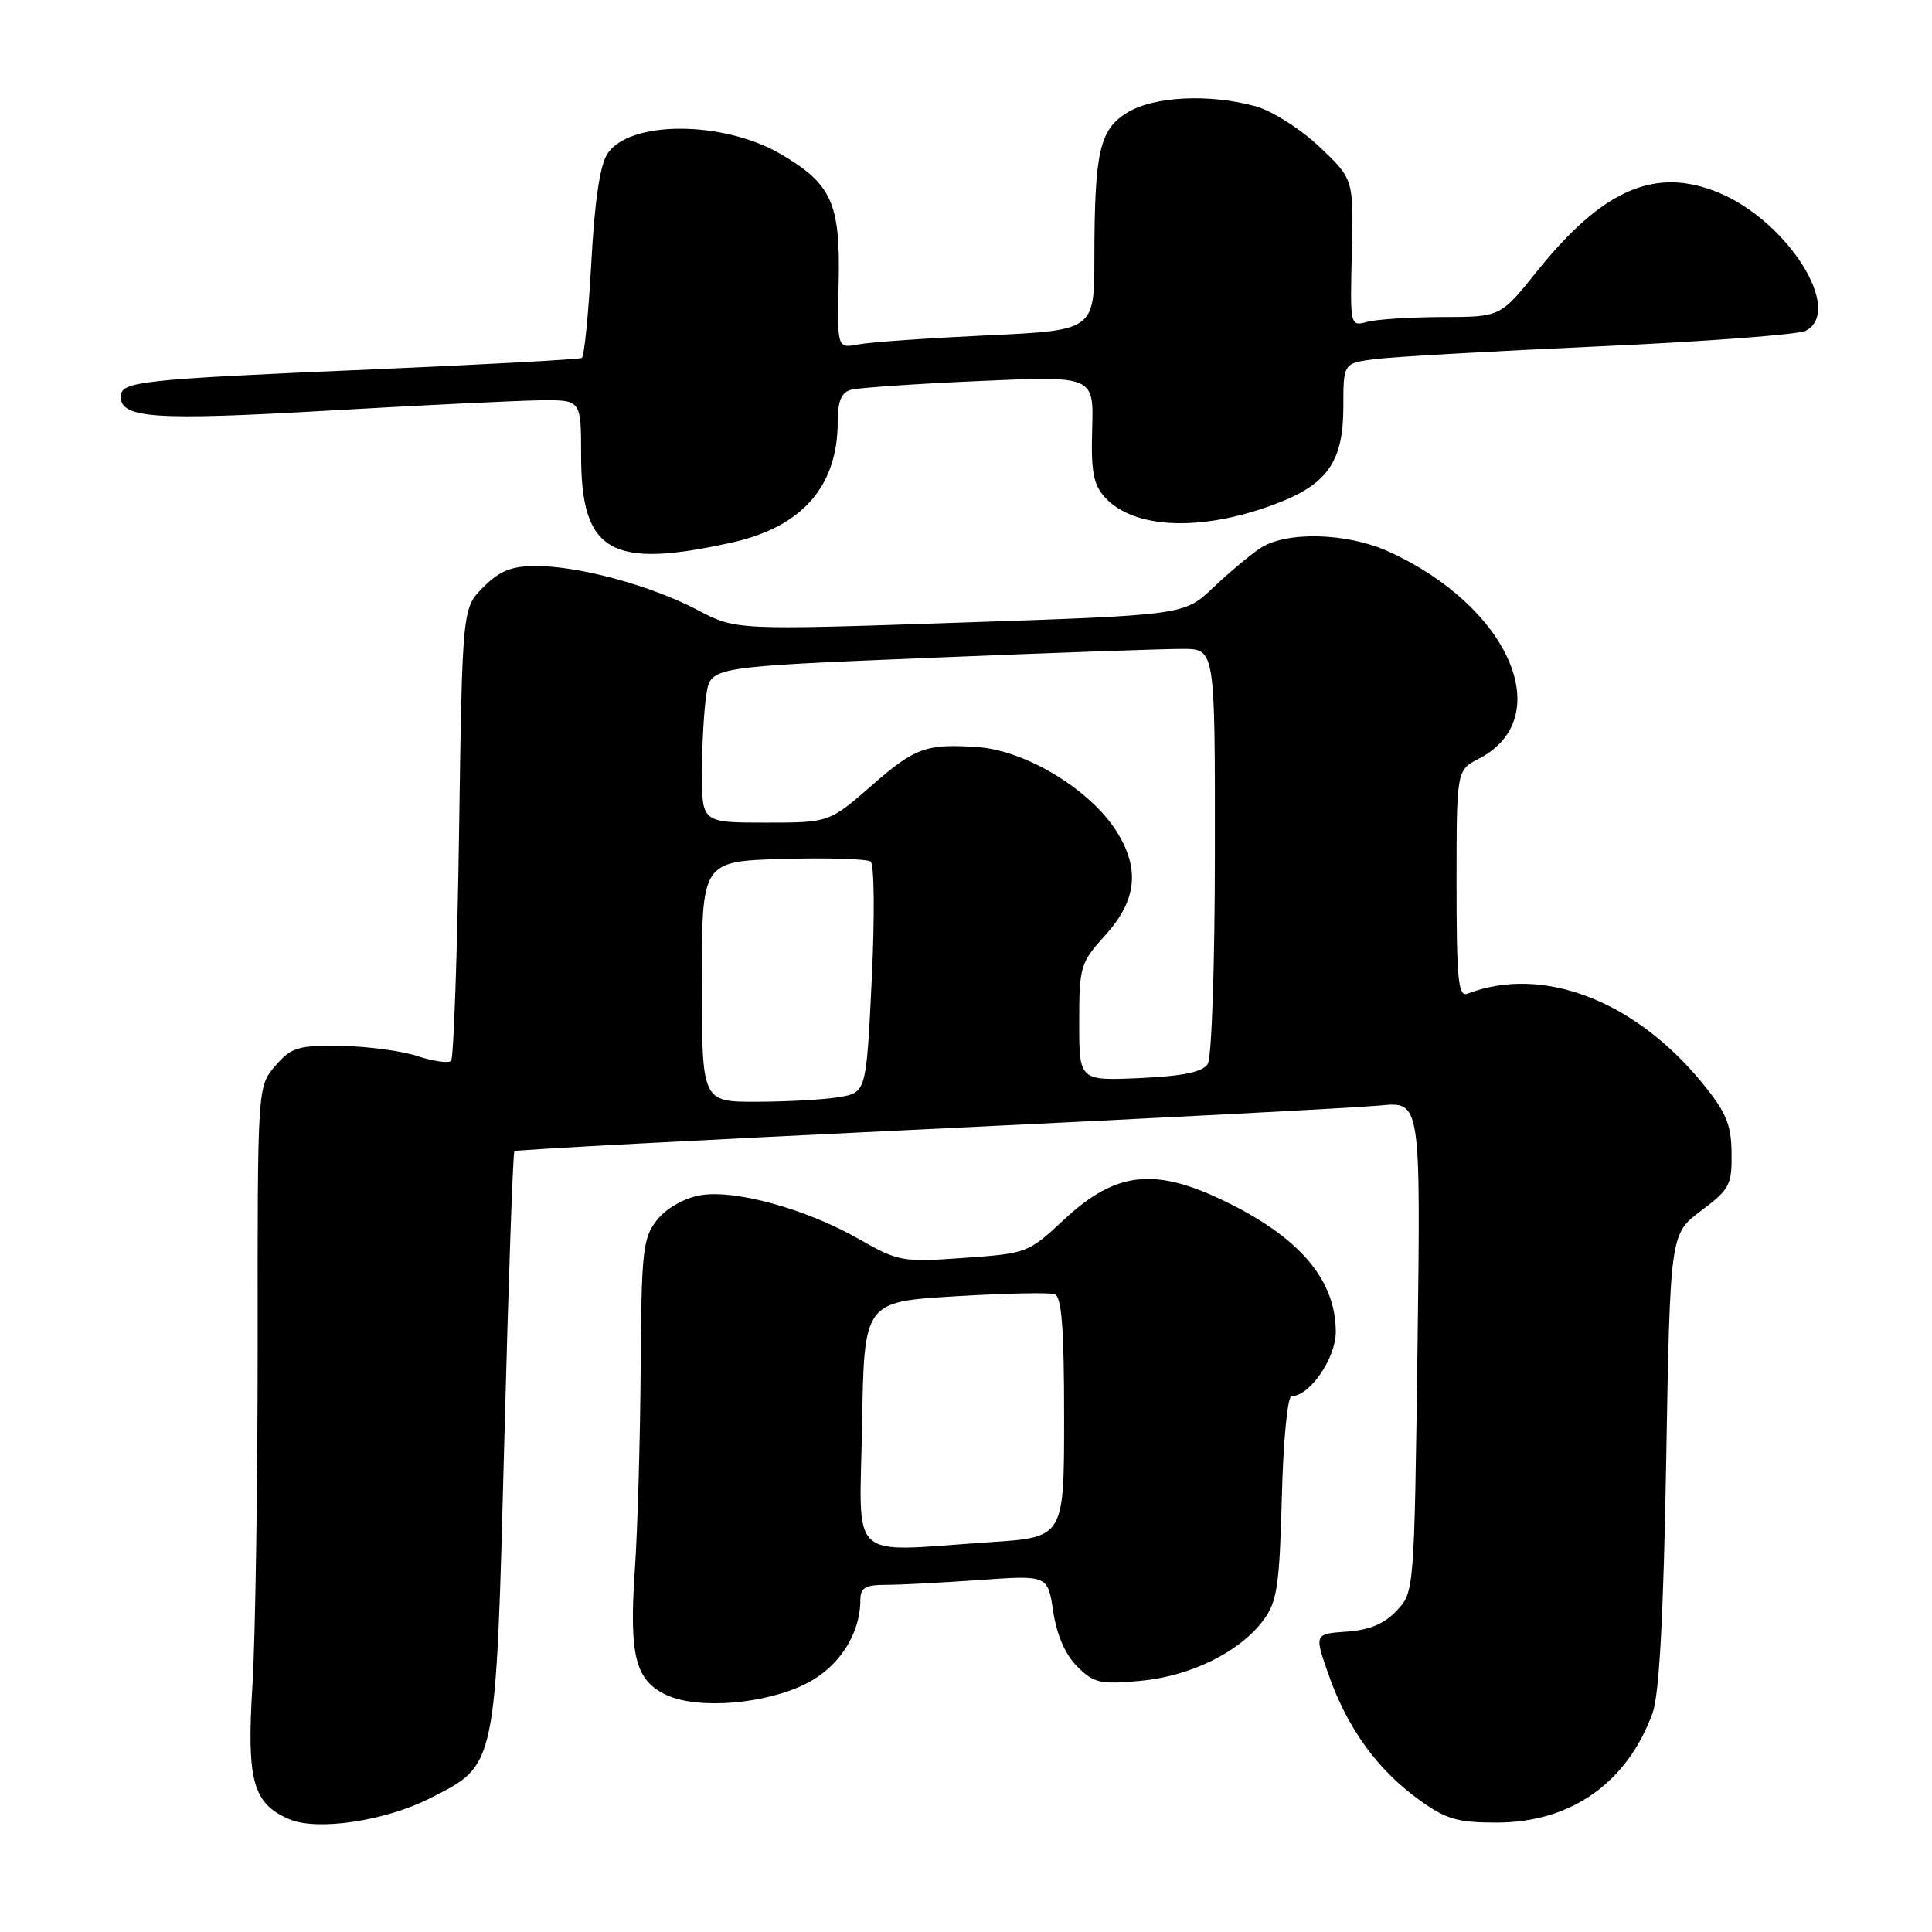 <?xml version="1.0" encoding="UTF-8" standalone="no"?>
<!DOCTYPE svg PUBLIC "-//W3C//DTD SVG 1.1//EN" "http://www.w3.org/Graphics/SVG/1.1/DTD/svg11.dtd" >
<svg xmlns="http://www.w3.org/2000/svg" xmlns:xlink="http://www.w3.org/1999/xlink" version="1.1" viewBox="0 0 256 256">
 <g >
 <path fill="currentColor"
d=" M 56.96 238.29 C 65.86 233.77 65.68 234.63 66.83 190.67 C 67.37 169.87 67.97 152.70 68.16 152.53 C 68.35 152.35 93.02 151.04 123.00 149.61 C 152.98 148.18 179.92 146.77 182.88 146.48 C 188.25 145.95 188.25 145.95 187.83 178.45 C 187.40 210.82 187.39 210.96 185.07 213.42 C 183.43 215.17 181.47 215.99 178.44 216.20 C 174.14 216.50 174.14 216.50 176.08 222.00 C 178.54 228.98 182.52 234.49 187.94 238.41 C 191.60 241.07 193.06 241.50 198.35 241.50 C 208.14 241.49 215.59 236.26 218.97 227.00 C 219.86 224.58 220.42 214.20 220.78 193.50 C 221.30 163.50 221.30 163.50 225.40 160.43 C 229.18 157.60 229.50 157.02 229.44 152.77 C 229.40 148.97 228.72 147.37 225.54 143.48 C 216.54 132.50 204.34 127.86 194.43 131.67 C 193.23 132.13 193.00 129.79 193.00 117.13 C 193.00 102.05 193.00 102.05 195.97 100.52 C 206.43 95.11 199.97 80.33 183.97 73.07 C 178.46 70.57 170.39 70.37 166.97 72.65 C 165.61 73.56 162.79 75.92 160.71 77.90 C 156.91 81.50 156.91 81.50 127.21 82.50 C 97.50 83.50 97.50 83.50 92.39 80.81 C 86.24 77.58 76.75 75.00 71.03 75.00 C 67.78 75.00 66.22 75.63 64.05 77.79 C 61.26 80.59 61.26 80.59 60.83 110.26 C 60.59 126.58 60.11 140.22 59.77 140.57 C 59.42 140.91 57.42 140.63 55.32 139.94 C 53.22 139.24 48.65 138.64 45.17 138.59 C 39.46 138.51 38.60 138.77 36.48 141.23 C 34.12 143.97 34.12 143.97 34.14 177.87 C 34.15 196.51 33.84 216.98 33.45 223.35 C 32.67 235.95 33.50 238.98 38.31 241.05 C 42.01 242.64 51.01 241.31 56.96 238.29 Z  M 106.90 223.05 C 111.18 220.87 114.00 216.49 114.00 212.03 C 114.00 210.39 114.65 210.00 117.35 210.00 C 119.19 210.00 124.77 209.71 129.76 209.36 C 138.83 208.71 138.83 208.71 139.56 213.54 C 140.02 216.63 141.16 219.25 142.73 220.82 C 144.92 223.01 145.77 223.21 151.04 222.73 C 157.74 222.12 164.28 218.90 167.41 214.68 C 169.23 212.21 169.54 210.15 169.85 198.43 C 170.04 190.89 170.61 185.00 171.14 185.00 C 173.54 185.00 177.00 179.97 177.00 176.50 C 177.00 169.79 172.49 164.29 163.11 159.57 C 153.20 154.58 147.98 155.07 140.93 161.66 C 136.28 166.01 136.06 166.09 127.72 166.68 C 119.56 167.26 119.03 167.16 113.87 164.21 C 106.76 160.15 97.24 157.54 92.66 158.40 C 90.57 158.80 88.24 160.15 87.04 161.67 C 85.18 164.04 84.99 165.76 84.89 181.38 C 84.83 190.80 84.48 202.78 84.12 208.00 C 83.34 219.42 84.19 222.72 88.38 224.63 C 92.60 226.55 101.54 225.79 106.90 223.05 Z  M 97.00 71.88 C 106.27 69.82 111.00 64.43 111.00 55.92 C 111.00 53.17 111.48 52.00 112.75 51.65 C 113.71 51.38 121.35 50.86 129.72 50.49 C 144.93 49.81 144.93 49.81 144.72 56.81 C 144.55 62.46 144.87 64.20 146.40 65.89 C 150.34 70.25 159.76 70.48 169.77 66.48 C 176.00 63.98 178.00 60.93 178.00 53.93 C 178.00 48.12 178.00 48.12 182.25 47.58 C 184.59 47.28 197.97 46.52 212.00 45.89 C 226.03 45.26 238.29 44.33 239.25 43.84 C 244.35 41.20 236.93 29.37 227.78 25.55 C 219.37 22.04 212.41 25.04 203.65 35.96 C 198.81 42.00 198.81 42.00 191.15 42.01 C 186.94 42.02 182.46 42.31 181.19 42.64 C 178.89 43.26 178.89 43.25 179.12 33.50 C 179.36 23.73 179.36 23.73 174.83 19.45 C 172.33 17.09 168.56 14.69 166.40 14.09 C 160.30 12.40 152.92 12.75 149.40 14.90 C 145.69 17.16 145.03 20.08 145.01 34.14 C 145.00 43.78 145.00 43.78 130.75 44.44 C 122.91 44.81 115.25 45.34 113.71 45.64 C 110.93 46.17 110.93 46.17 111.13 37.30 C 111.35 26.92 110.20 24.37 103.46 20.42 C 95.84 15.96 83.40 15.93 80.49 20.37 C 79.49 21.89 78.79 26.68 78.35 34.86 C 77.98 41.58 77.42 47.23 77.09 47.43 C 76.77 47.62 64.35 48.30 49.50 48.94 C 18.43 50.27 16.00 50.53 16.00 52.57 C 16.00 55.43 20.53 55.74 43.50 54.41 C 56.15 53.68 68.86 53.07 71.75 53.04 C 77.00 53.00 77.00 53.00 77.00 60.37 C 77.00 73.17 80.95 75.45 97.00 71.88 Z  M 93.00 130.06 C 93.00 114.13 93.00 114.13 103.75 113.81 C 109.66 113.64 114.89 113.80 115.37 114.17 C 115.85 114.54 115.91 121.54 115.51 129.80 C 114.78 144.77 114.78 144.77 111.14 145.38 C 109.14 145.71 104.24 145.98 100.25 145.99 C 93.00 146.00 93.00 146.00 93.00 130.06 Z  M 143.00 135.48 C 143.00 128.04 143.14 127.59 146.50 123.87 C 150.57 119.36 151.06 115.24 148.08 110.37 C 144.64 104.73 135.99 99.43 129.50 98.99 C 122.74 98.53 121.22 99.08 115.60 104.00 C 109.88 109.00 109.88 109.00 101.44 109.00 C 93.00 109.00 93.00 109.00 93.01 102.25 C 93.02 98.54 93.29 93.89 93.61 91.93 C 94.20 88.36 94.20 88.36 123.35 87.16 C 139.38 86.50 154.41 85.97 156.75 85.98 C 161.00 86.00 161.00 86.00 160.98 112.75 C 160.98 127.74 160.56 140.16 160.03 140.99 C 159.36 142.05 156.77 142.59 151.04 142.85 C 143.00 143.21 143.00 143.21 143.00 135.48 Z  M 114.23 188.75 C 114.50 172.50 114.50 172.50 126.50 171.77 C 133.10 171.37 139.06 171.24 139.75 171.49 C 140.68 171.82 141.00 176.02 141.00 187.82 C 141.00 203.70 141.00 203.70 131.25 204.34 C 112.04 205.62 113.91 207.33 114.23 188.75 Z "/>
</g>
</svg>
